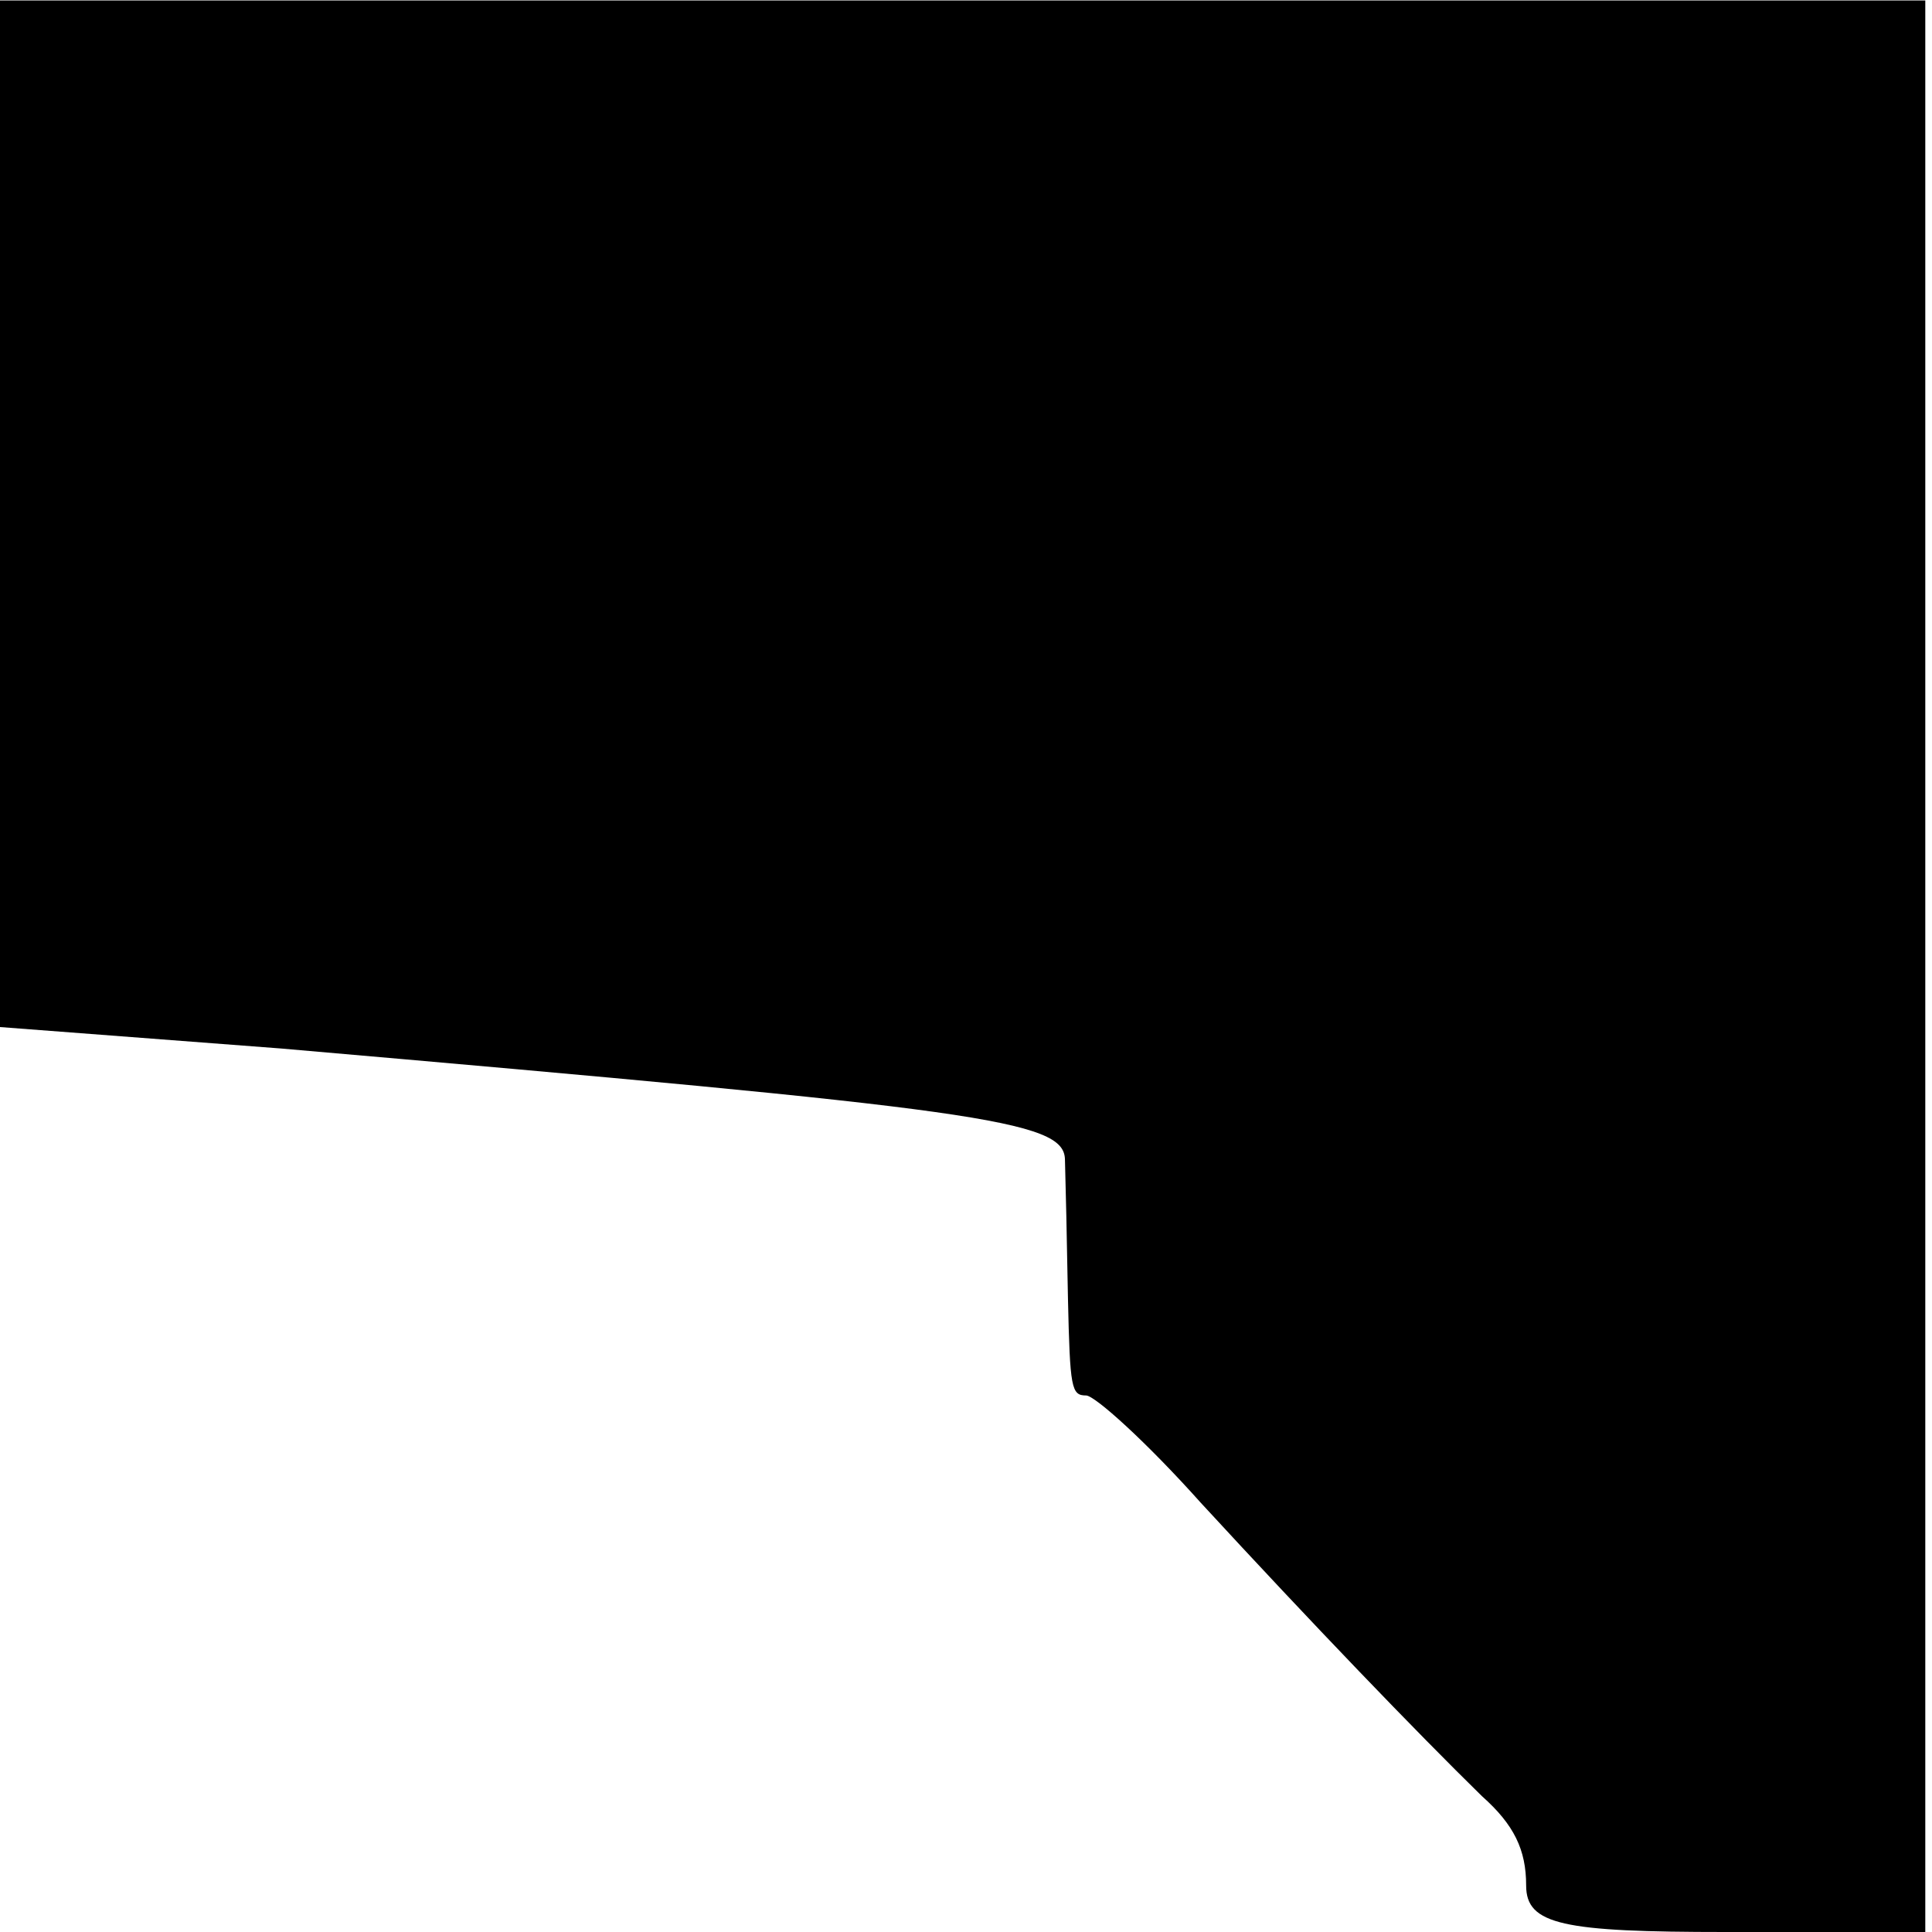 <?xml version="1.0" standalone="no"?>
<!DOCTYPE svg PUBLIC "-//W3C//DTD SVG 20010904//EN"
 "http://www.w3.org/TR/2001/REC-SVG-20010904/DTD/svg10.dtd">
<svg version="1.0" xmlns="http://www.w3.org/2000/svg"
 width="720pt" height="720pt" viewBox="0 0 720 720"
 preserveAspectRatio="xMidYMid meet">
<g transform="translate(0,720) scale(0.125,-1.333)"
fill="#000000" stroke="none">
<path fill="#000000" stroke="none" d="M0 397 l0 -144 838 -6 c2085 -17 2334
-20 2337 -31 2 -6 6 -23 9 -39 6 -25 10 -27 54 -27 26 0 180 -13 342 -30 334
-34 642 -64 838 -82 96 -8 132 -15 132 -25 0 -11 110 -13 595 -13 l595 0 0
270 0 270 -2870 0 -2870 0 0 -143z"/>
</g>
</svg>
